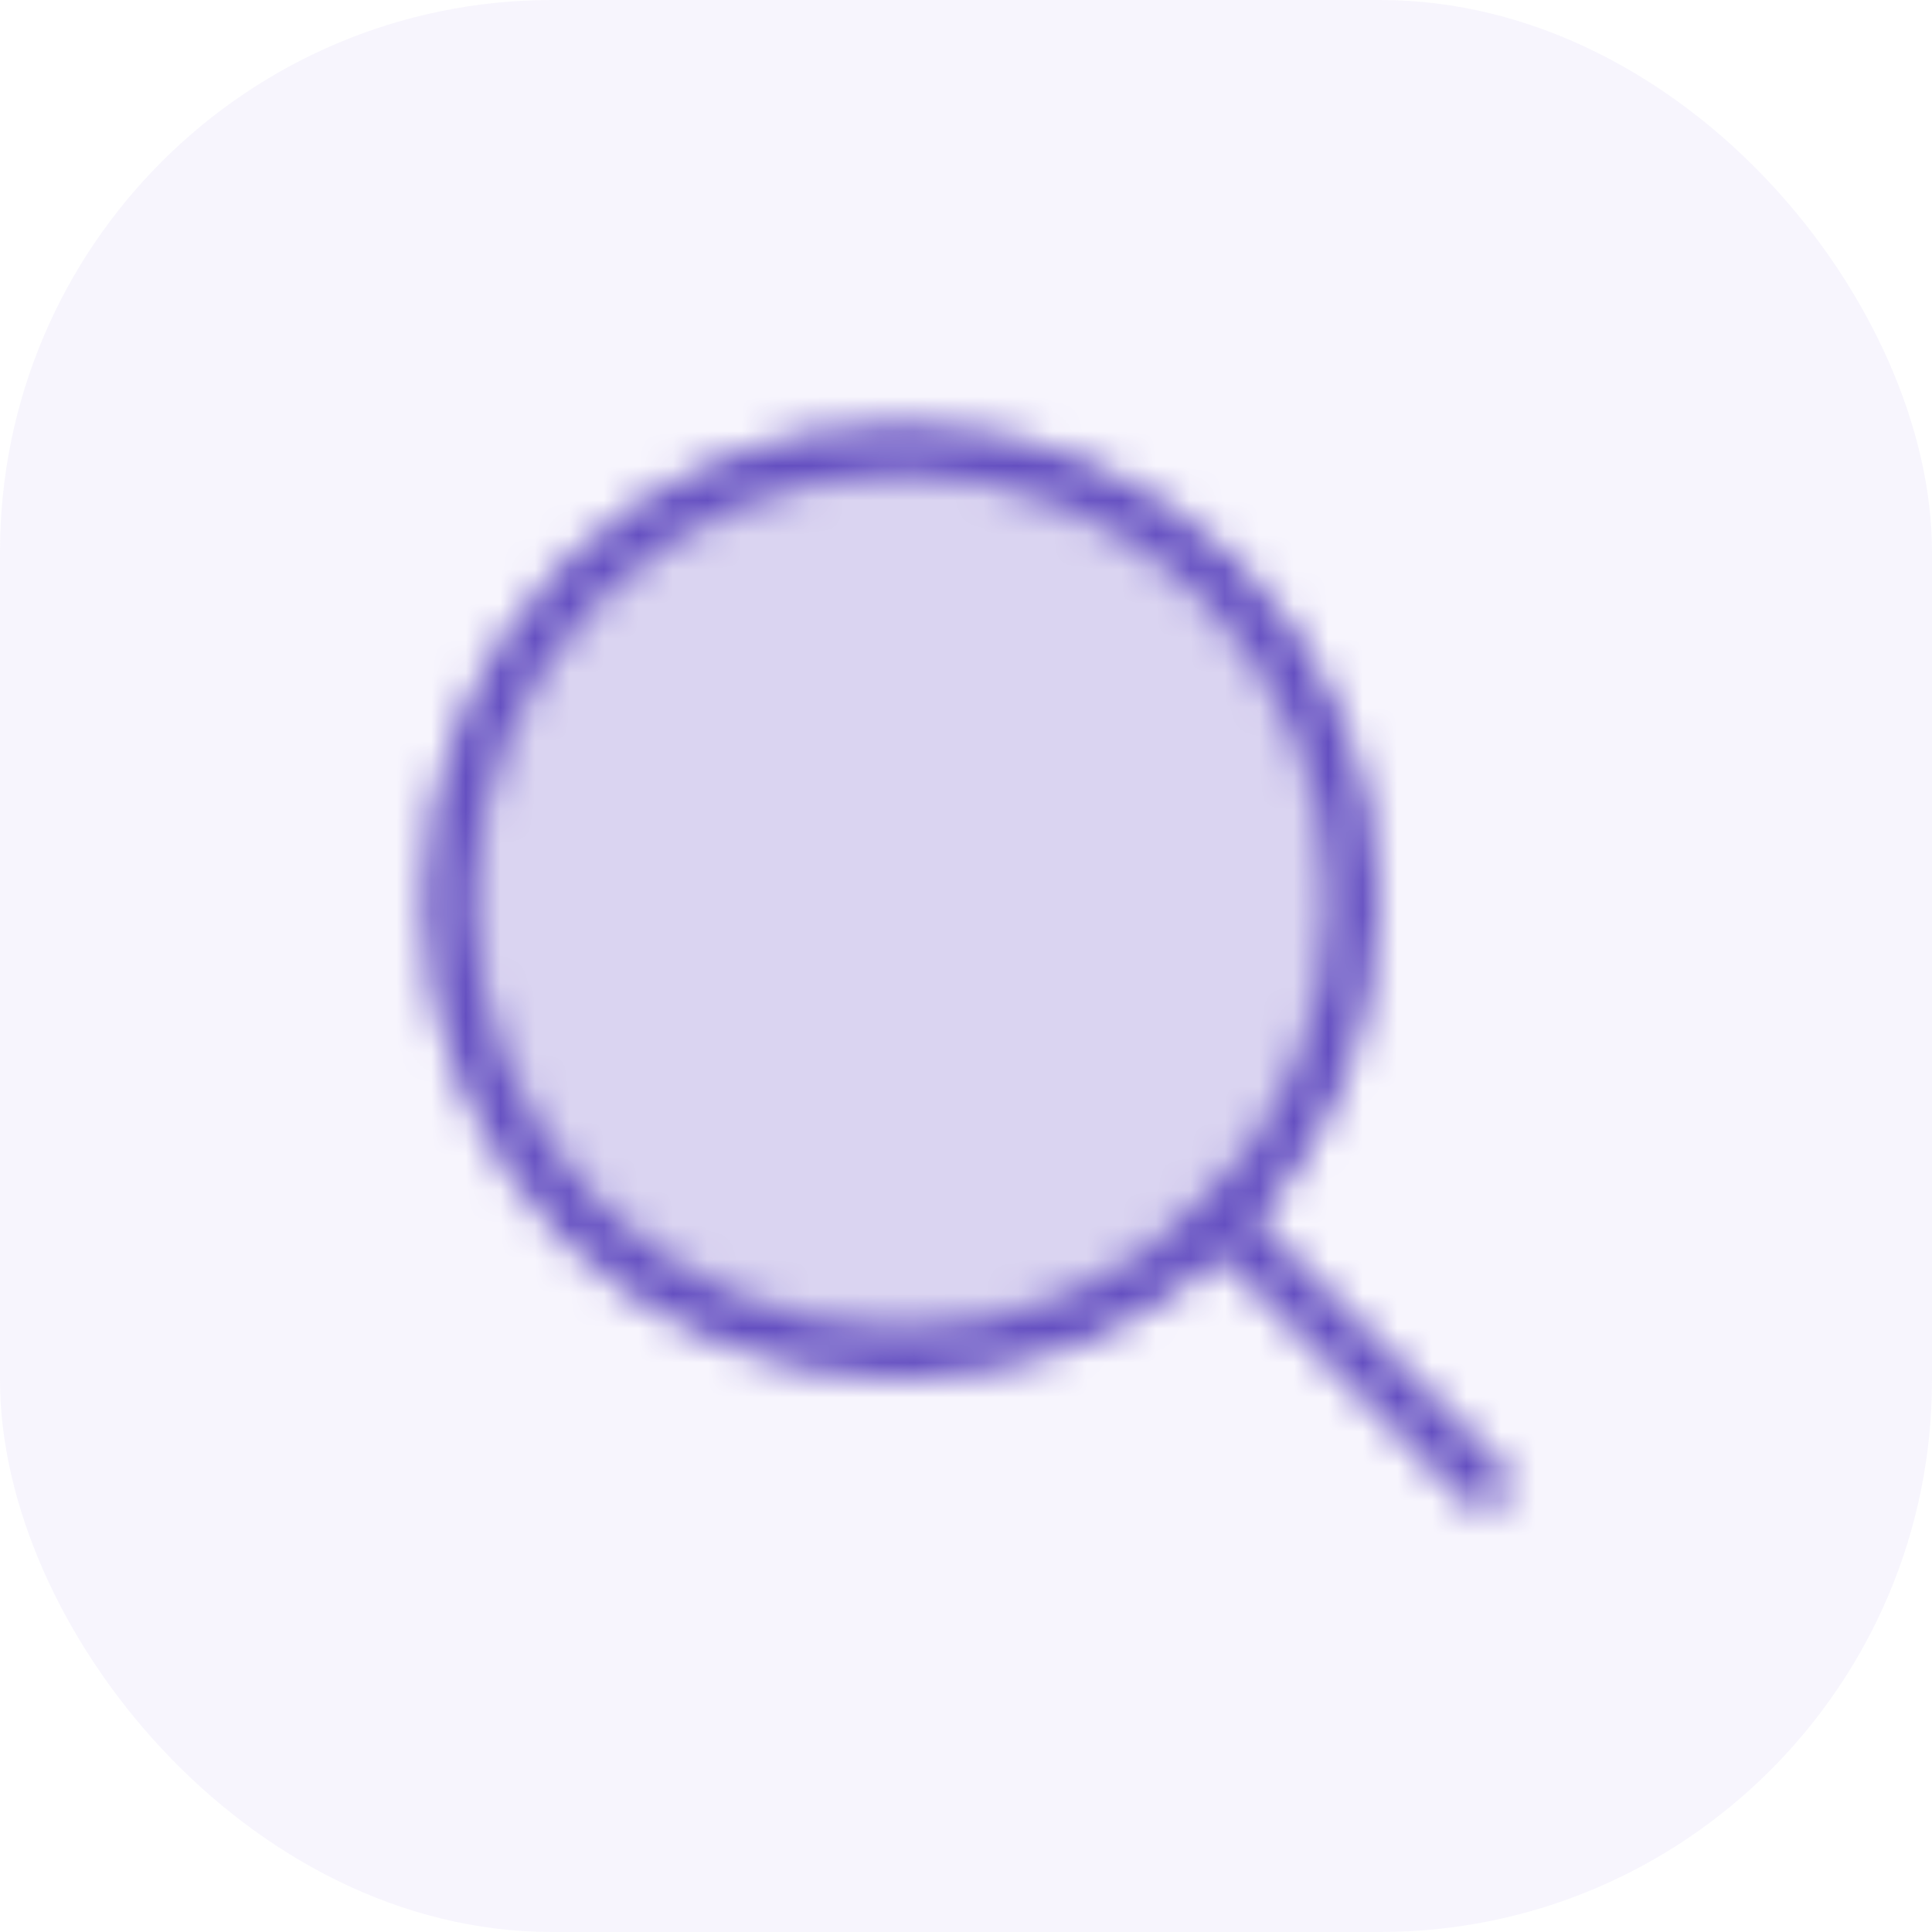<svg width="56" height="56" viewBox="0 0 56 56" fill="none" xmlns="http://www.w3.org/2000/svg">
<g clip-path="url(#clip0_4018_33912)">
<rect width="56" height="56" rx="16" fill="#AA99EC" fill-opacity="0.095"/>
<mask id="mask0_4018_33912" style="mask-type:alpha" maskUnits="userSpaceOnUse" x="8" y="8" width="40" height="40">
<path opacity="0.2" d="M26.125 39.25C33.374 39.25 39.25 33.374 39.25 26.125C39.25 18.876 33.374 13 26.125 13C18.876 13 13 18.876 13 26.125C13 33.374 18.876 39.25 26.125 39.25Z" fill="black"/>
<path d="M26.125 39.25C33.374 39.25 39.25 33.374 39.25 26.125C39.25 18.876 33.374 13 26.125 13C18.876 13 13 18.876 13 26.125C13 33.374 18.876 39.25 26.125 39.25Z" stroke="black" stroke-width="1.5" stroke-linecap="round" stroke-linejoin="round"/>
<path d="M35.406 35.406L43 43" stroke="black" stroke-width="1.5" stroke-linecap="round" stroke-linejoin="round"/>
</mask>
<g mask="url(#mask0_4018_33912)">
<rect x="8" y="8" width="40" height="40" fill="#644FC1"/>
</g>
</g>
<defs>
<clipPath id="clip0_4018_33912">
<rect width="56" height="56" fill="white"/>
</clipPath>
</defs>
</svg>

